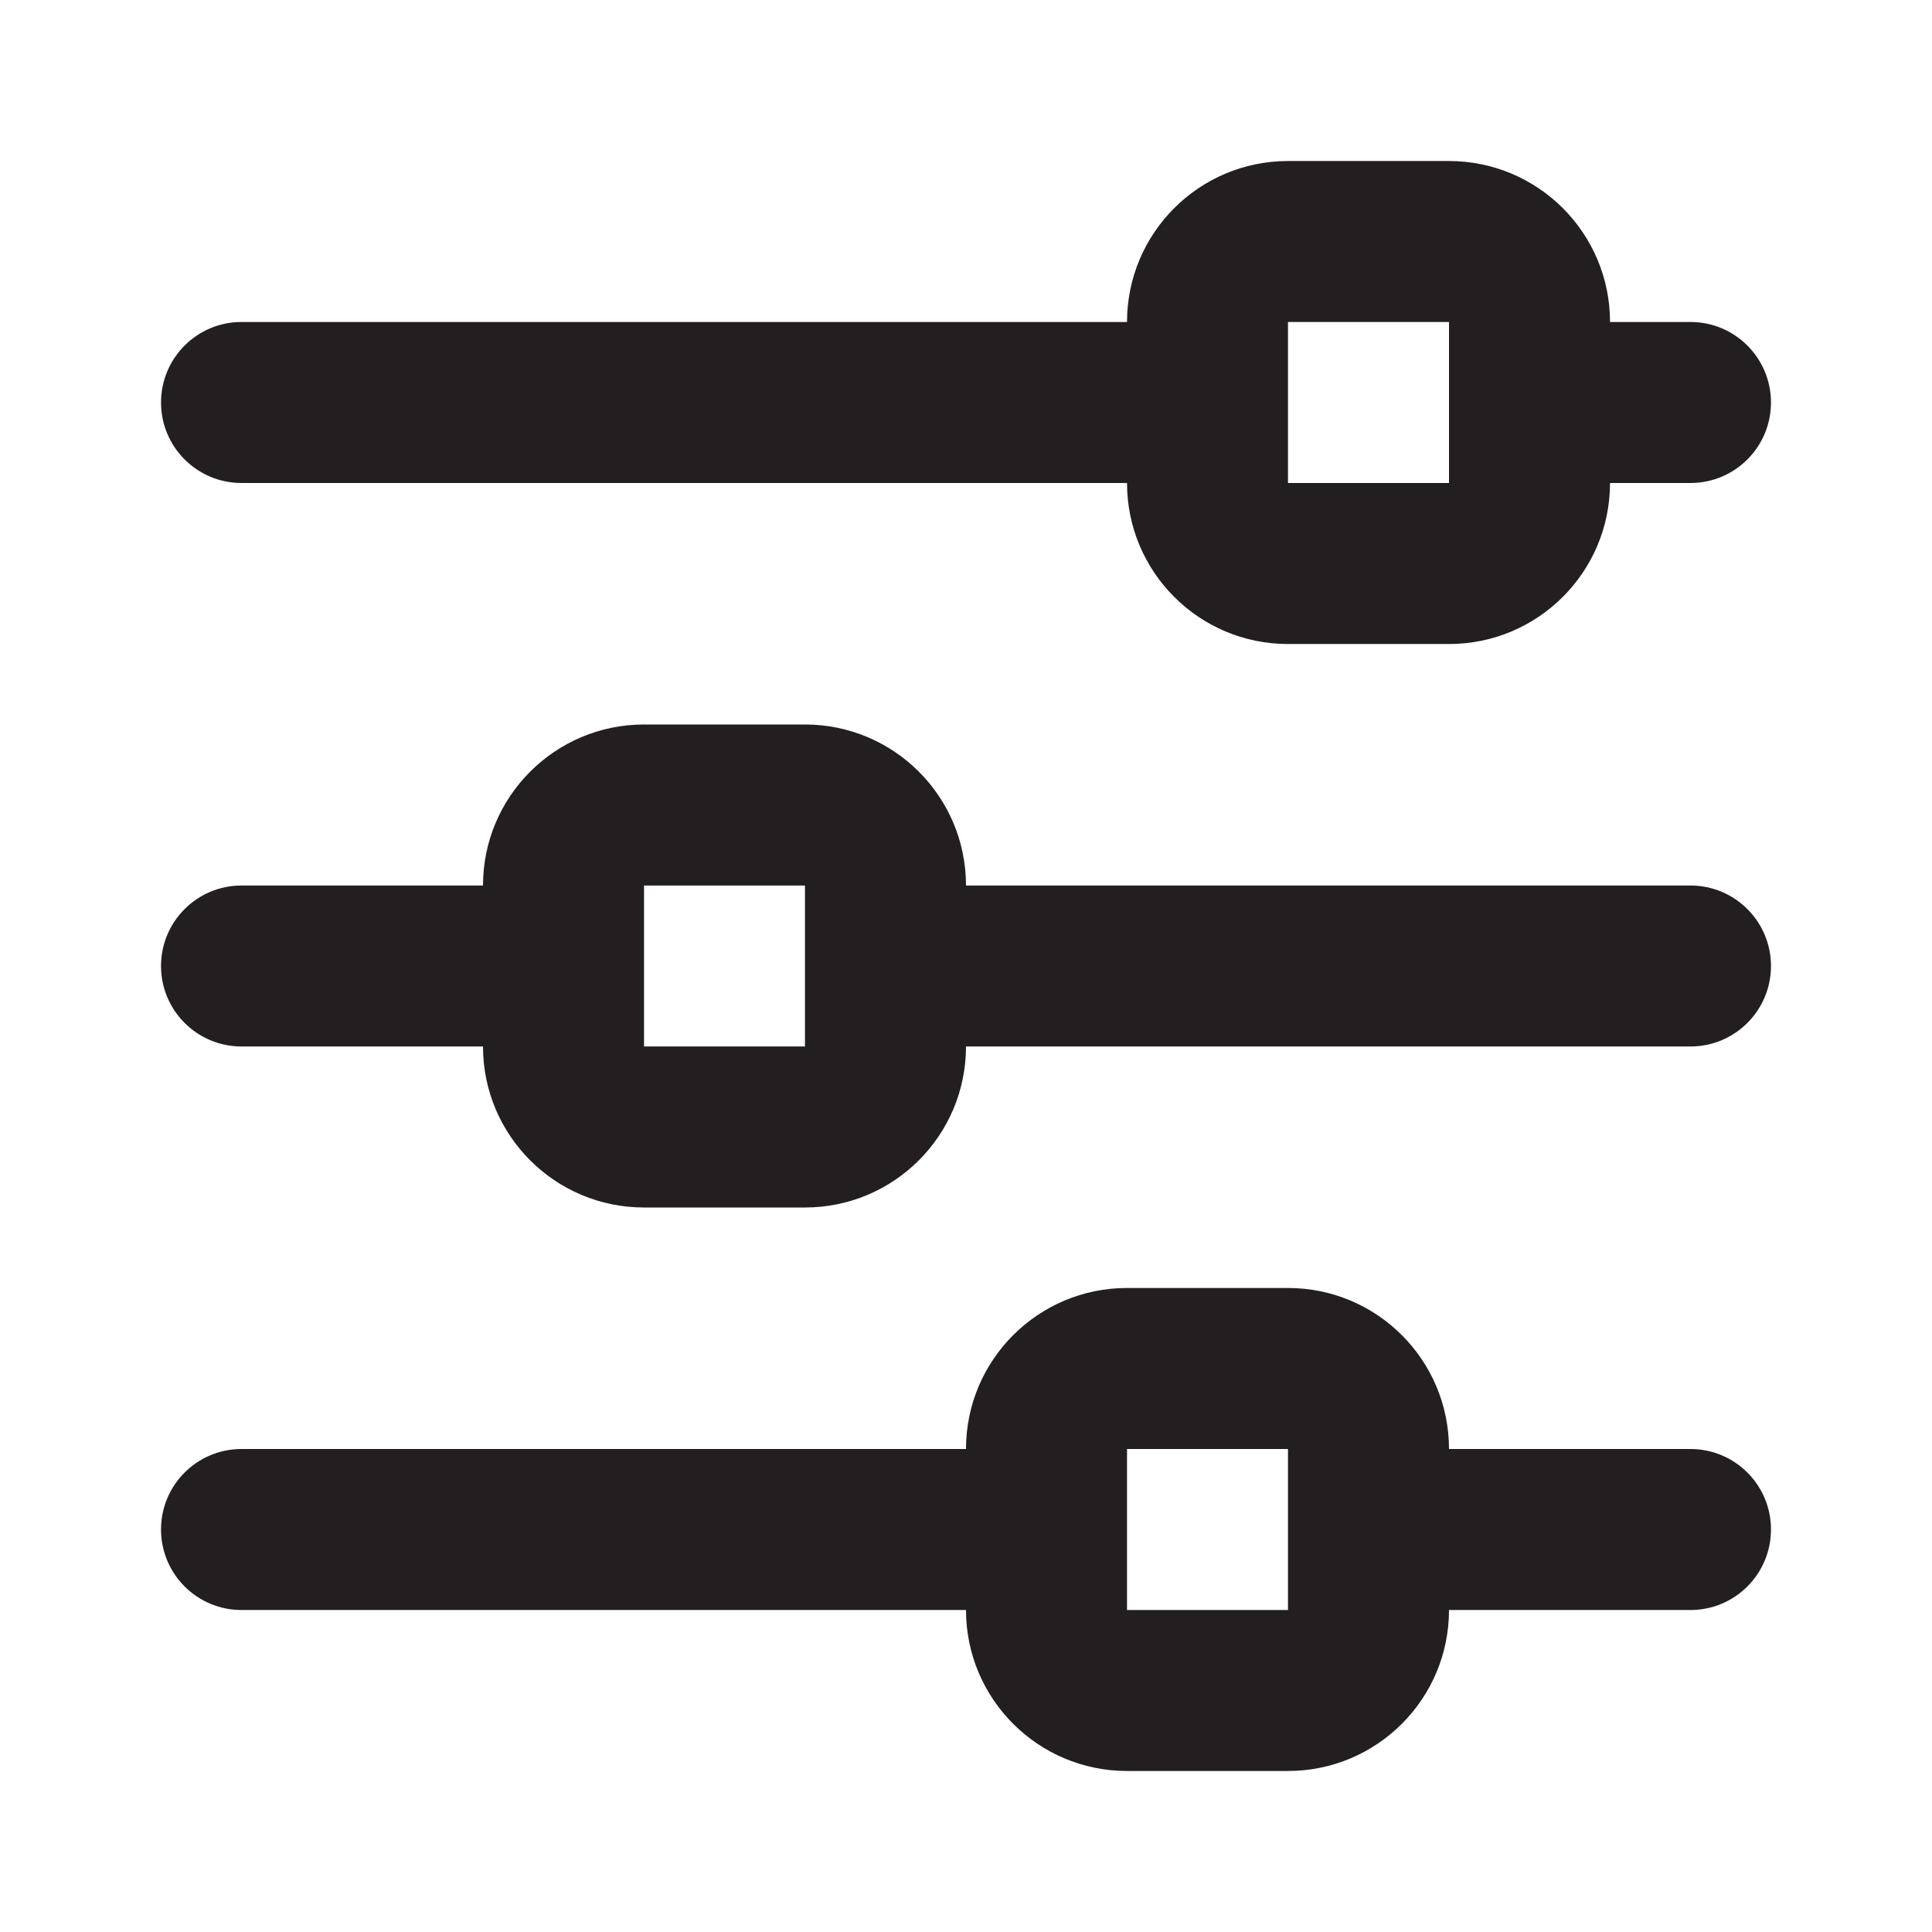 <svg width="32" height="32" viewBox="0 0 32 32" fill="none" xmlns="http://www.w3.org/2000/svg">
<path fill-rule="evenodd" clip-rule="evenodd" d="M18.667 8H4C3.264 8 2.667 7.403 2.667 6.667C2.667 5.93 3.264 5.333 4 5.333H18.667C18.667 3.861 19.861 2.667 21.333 2.667H24C25.473 2.667 26.667 3.861 26.667 5.333H28C28.736 5.333 29.333 5.93 29.333 6.667C29.333 7.403 28.736 8 28 8H26.667C26.667 9.473 25.473 10.667 24 10.667H21.333C19.861 10.667 18.667 9.473 18.667 8ZM24 5.333H21.333V8H24V6.667V5.333ZM28 14.667H16C16 13.194 14.806 12 13.333 12H10.667C9.194 12 8 13.194 8 14.667H4C3.264 14.667 2.667 15.264 2.667 16C2.667 16.736 3.264 17.333 4 17.333H8C8 18.806 9.194 20 10.667 20H13.333C14.806 20 16 18.806 16 17.333H28C28.736 17.333 29.333 16.736 29.333 16C29.333 15.264 28.736 14.667 28 14.667ZM10.667 14.667V17.333H13.333V16V14.667H10.667ZM28 24H24C24 22.527 22.806 21.333 21.333 21.333H18.667C17.194 21.333 16 22.527 16 24H4C3.264 24 2.667 24.597 2.667 25.333C2.667 26.07 3.264 26.667 4 26.667H16C16 28.139 17.194 29.333 18.667 29.333H21.333C22.806 29.333 24 28.139 24 26.667H28C28.736 26.667 29.333 26.07 29.333 25.333C29.333 24.597 28.736 24 28 24ZM18.667 24V26.667H21.333V25.333V24H18.667Z" fill="#231F20"/>
</svg>
